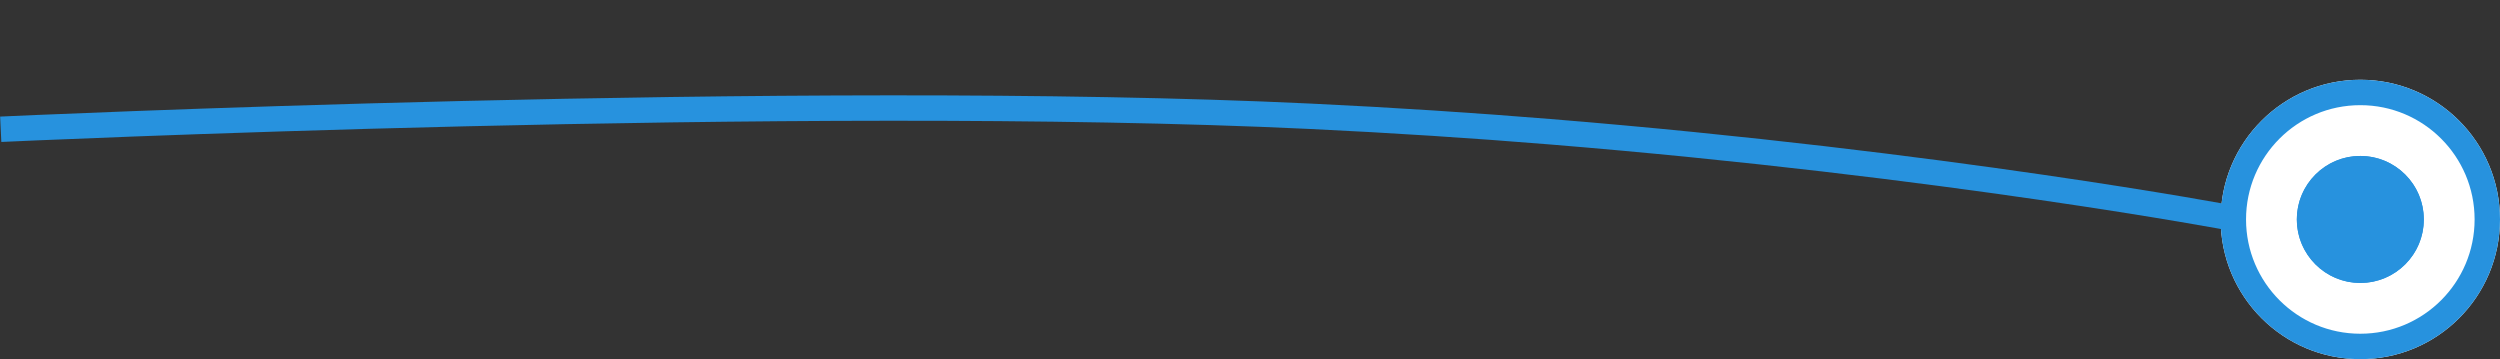 <svg xmlns="http://www.w3.org/2000/svg" width="98.44" height="14.141" viewBox="0 0 98.44 14.141">
  <rect x="0" y="0" width="98.44" height="14.141" fill="#333333" stroke="none"/>
  <g id="Сгруппировать_729" data-name="Сгруппировать 729" transform="translate(-454.56 -561.859)">
    <g id="Эллипс_463" data-name="Эллипс 463" transform="translate(542 565)" fill="#fff" stroke="#2792de" stroke-width="1">
      <circle cx="5.5" cy="5.5" r="5.5" stroke="none"/>
      <circle cx="5.5" cy="5.5" r="5" fill="none"/>
    </g>
    <g id="Эллипс_464" data-name="Эллипс 464" transform="translate(545 568)" fill="#2792de" stroke="#2792de" stroke-width="1">
      <circle cx="2.5" cy="2.5" r="2.5" stroke="none"/>
      <circle cx="2.5" cy="2.5" r="2" fill="none"/>
    </g>
    <path id="Контур_430" data-name="Контур 430" d="M87.611,8.106S76.4,5.37,60.892,3.286c-2.915-.392-6.1-.771-9.389-1.1C31.448.178,0,0,0,0" transform="translate(454.589 566.949) rotate(-3)" fill="none" stroke="#2792de" stroke-width="1"/>
  </g>
</svg>
